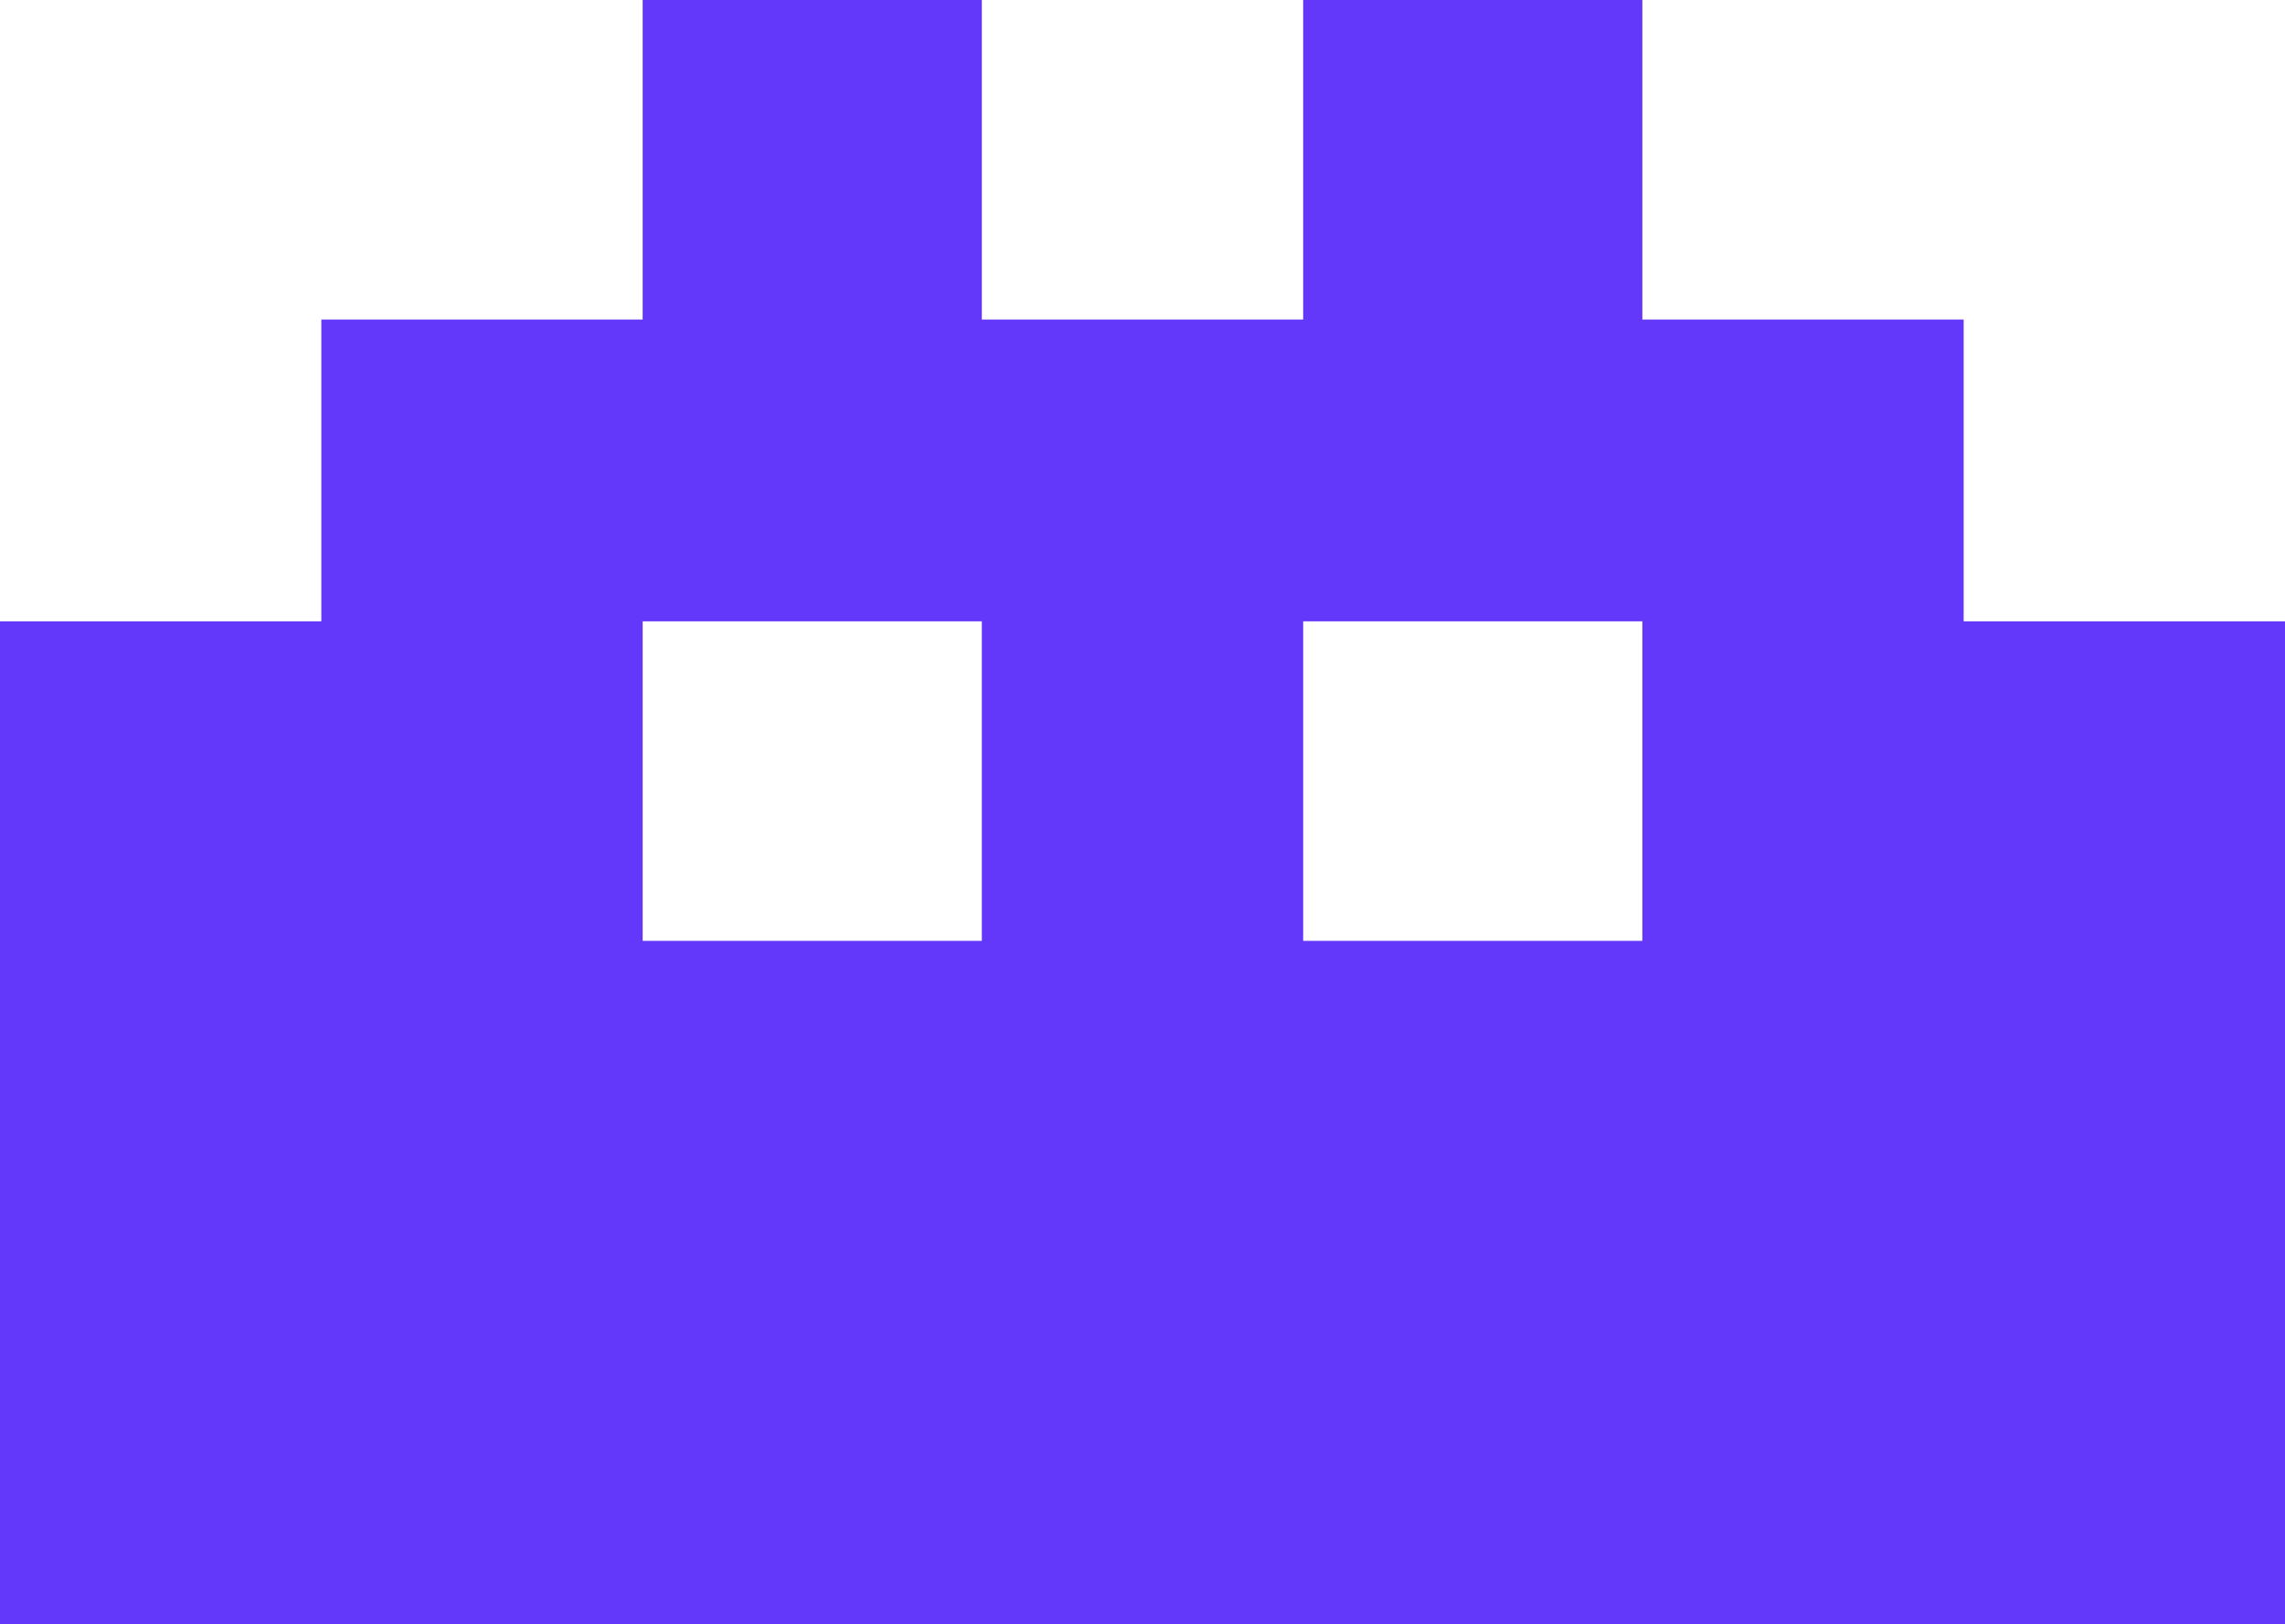 <svg width="128" height="91" viewBox="0 0 128 91" fill="none" xmlns="http://www.w3.org/2000/svg">
<path fill-rule="evenodd" clip-rule="evenodd" d="M0 91V34.809H18V17.902H36V0H55V17.902H73V0H92V17.902H110V34.809H128V91H0ZM36 34.809H55V52.71H36V34.809ZM92 34.809H73V52.71H92V34.809Z" fill="#6438FB"/>
</svg>
